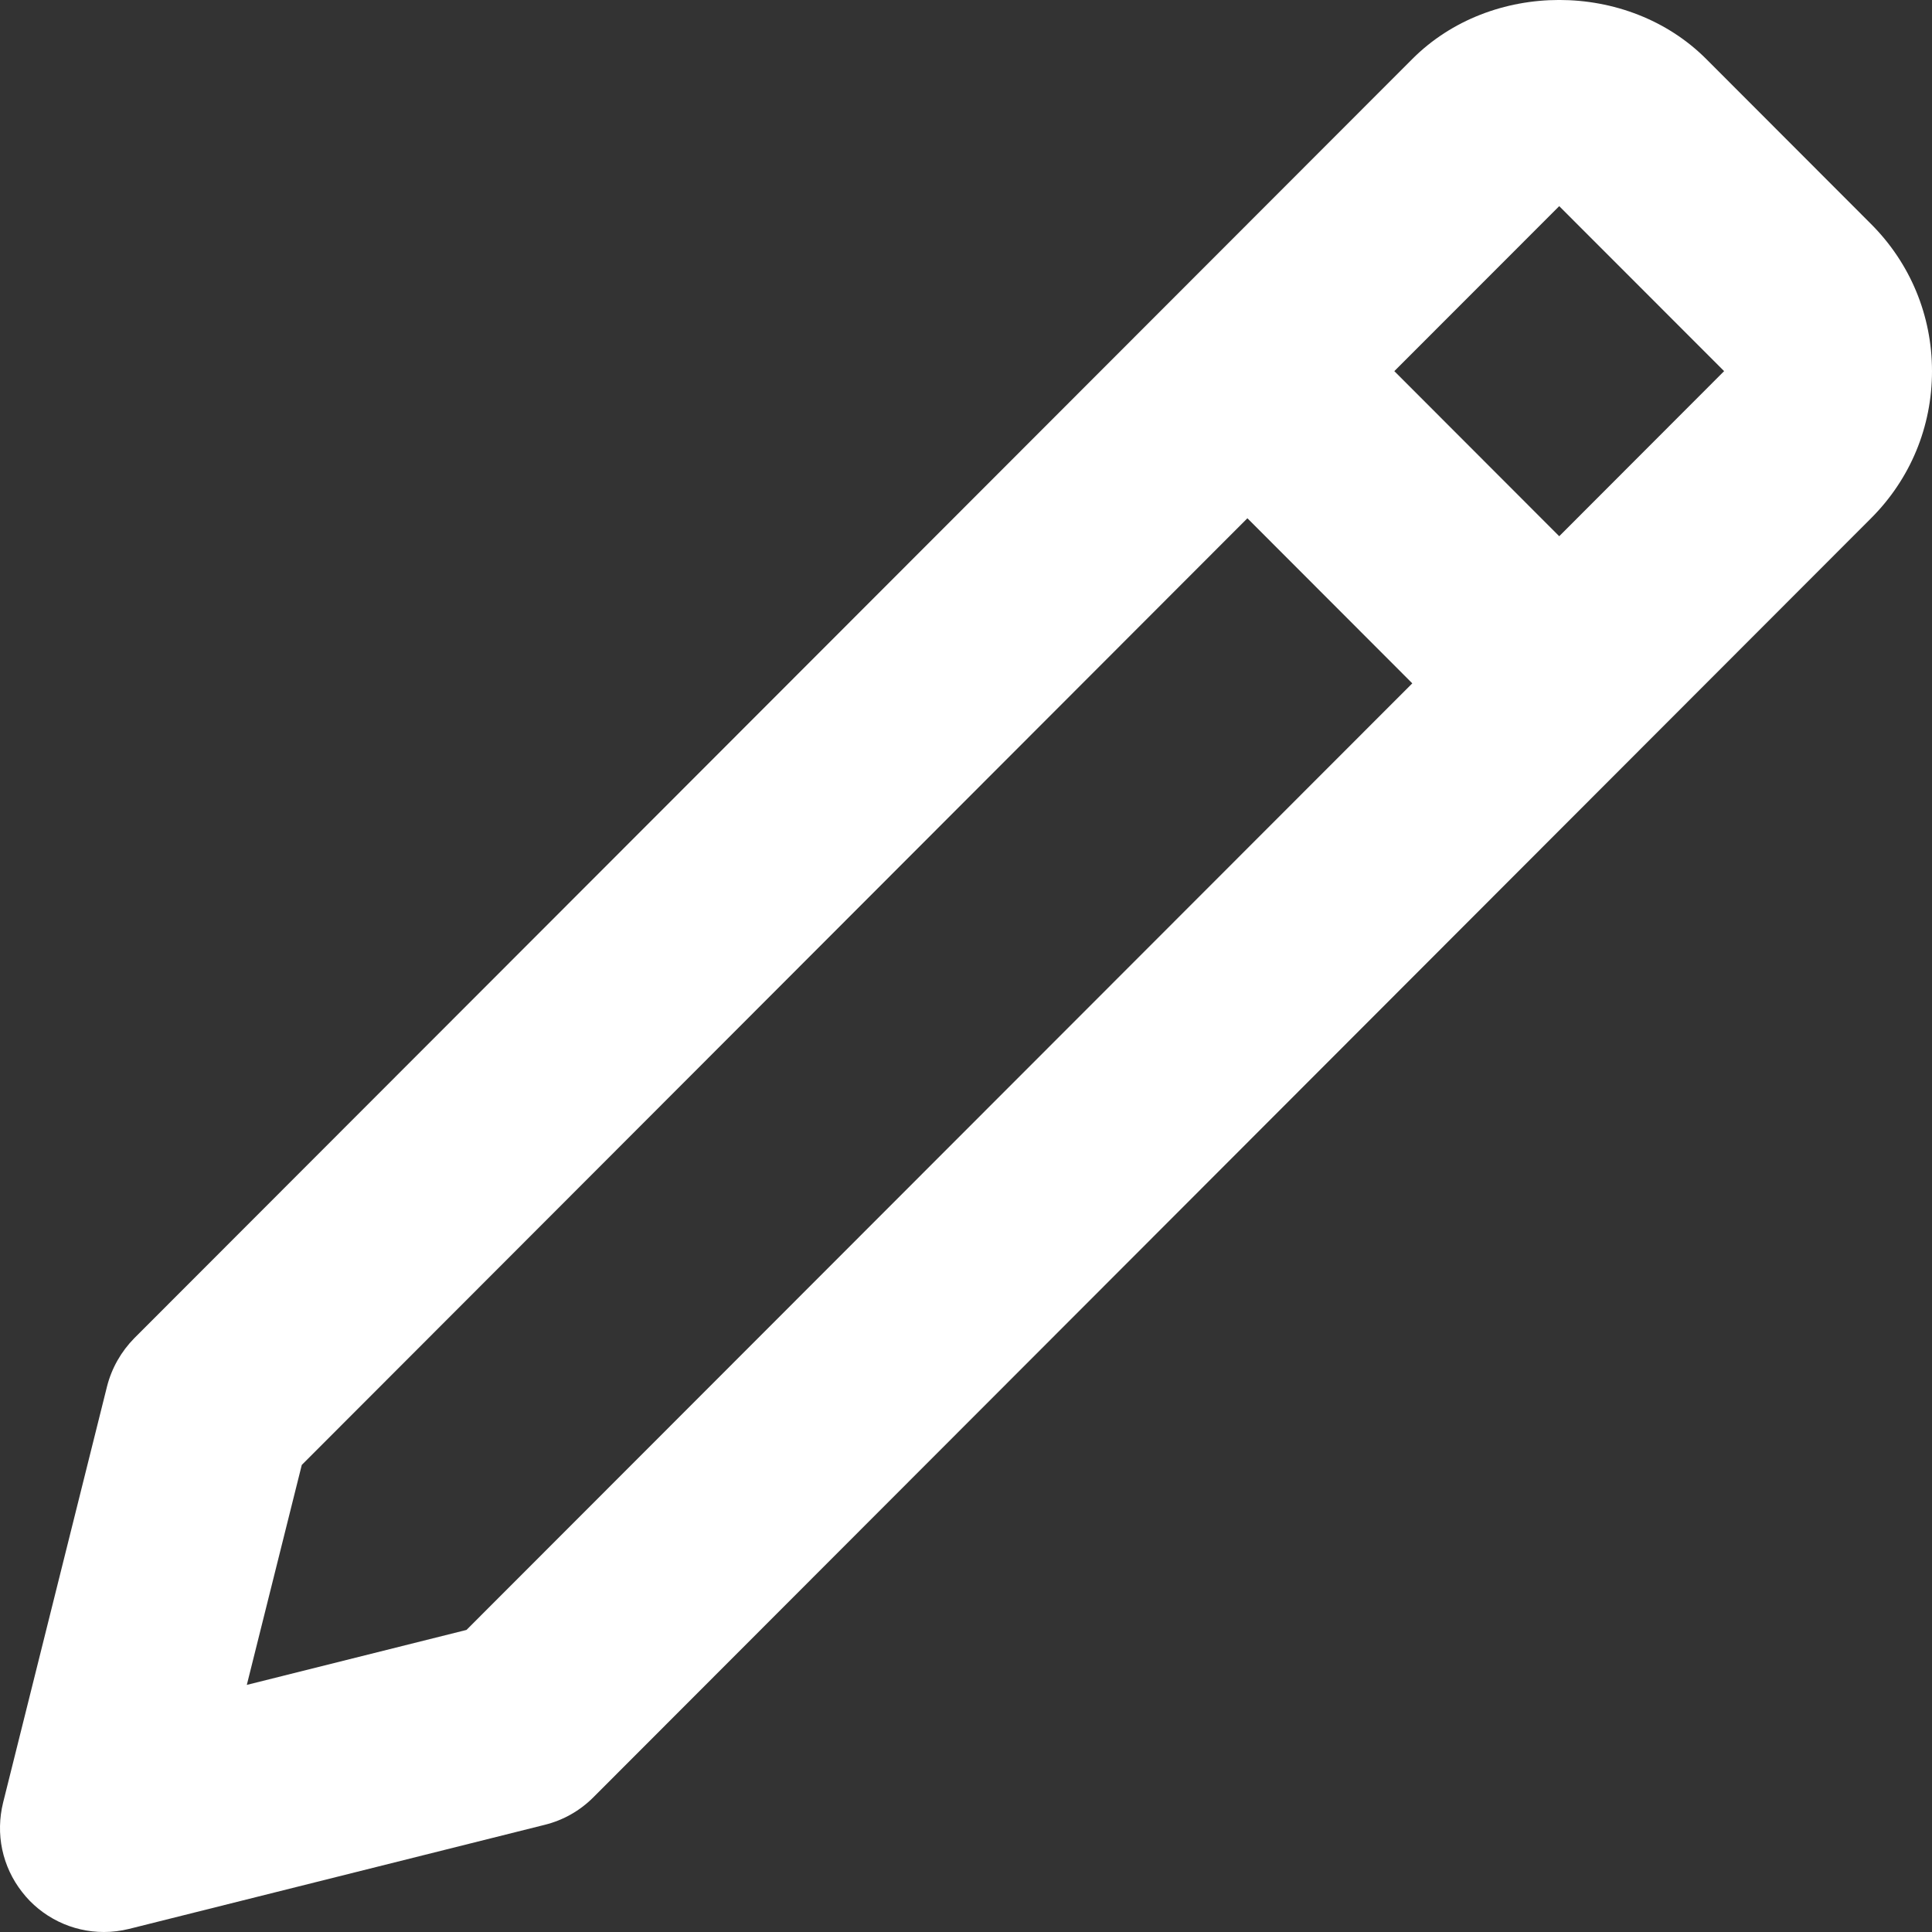 <svg width="20" height="20" viewBox="0 0 20 20" fill="none" xmlns="http://www.w3.org/2000/svg">
<rect x="0" y="0" width="20" height="20" fill="#333333" stroke="none"/>
<path d="M1.076 20C1.163 20 1.25 19.989 1.336 19.968L5.641 18.89C5.83 18.843 6.003 18.745 6.141 18.607L19.369 5.365C19.776 4.958 20 4.418 20 3.842C20 3.267 19.776 2.726 19.369 2.319L17.663 0.611C16.849 -0.204 15.433 -0.204 14.62 0.611L1.391 13.852C1.254 13.991 1.156 14.163 1.108 14.352L0.032 18.661C-0.007 18.82 -0.011 18.986 0.023 19.146C0.057 19.306 0.127 19.456 0.228 19.585C0.328 19.715 0.457 19.819 0.604 19.891C0.751 19.963 0.912 20 1.076 20ZM16.141 2.134L17.848 3.842L16.141 5.551L14.434 3.842L16.141 2.134ZM3.124 15.165L12.913 5.365L14.62 7.074L4.829 16.873L2.555 17.442L3.124 15.165Z" fill="white"/>
</svg>
